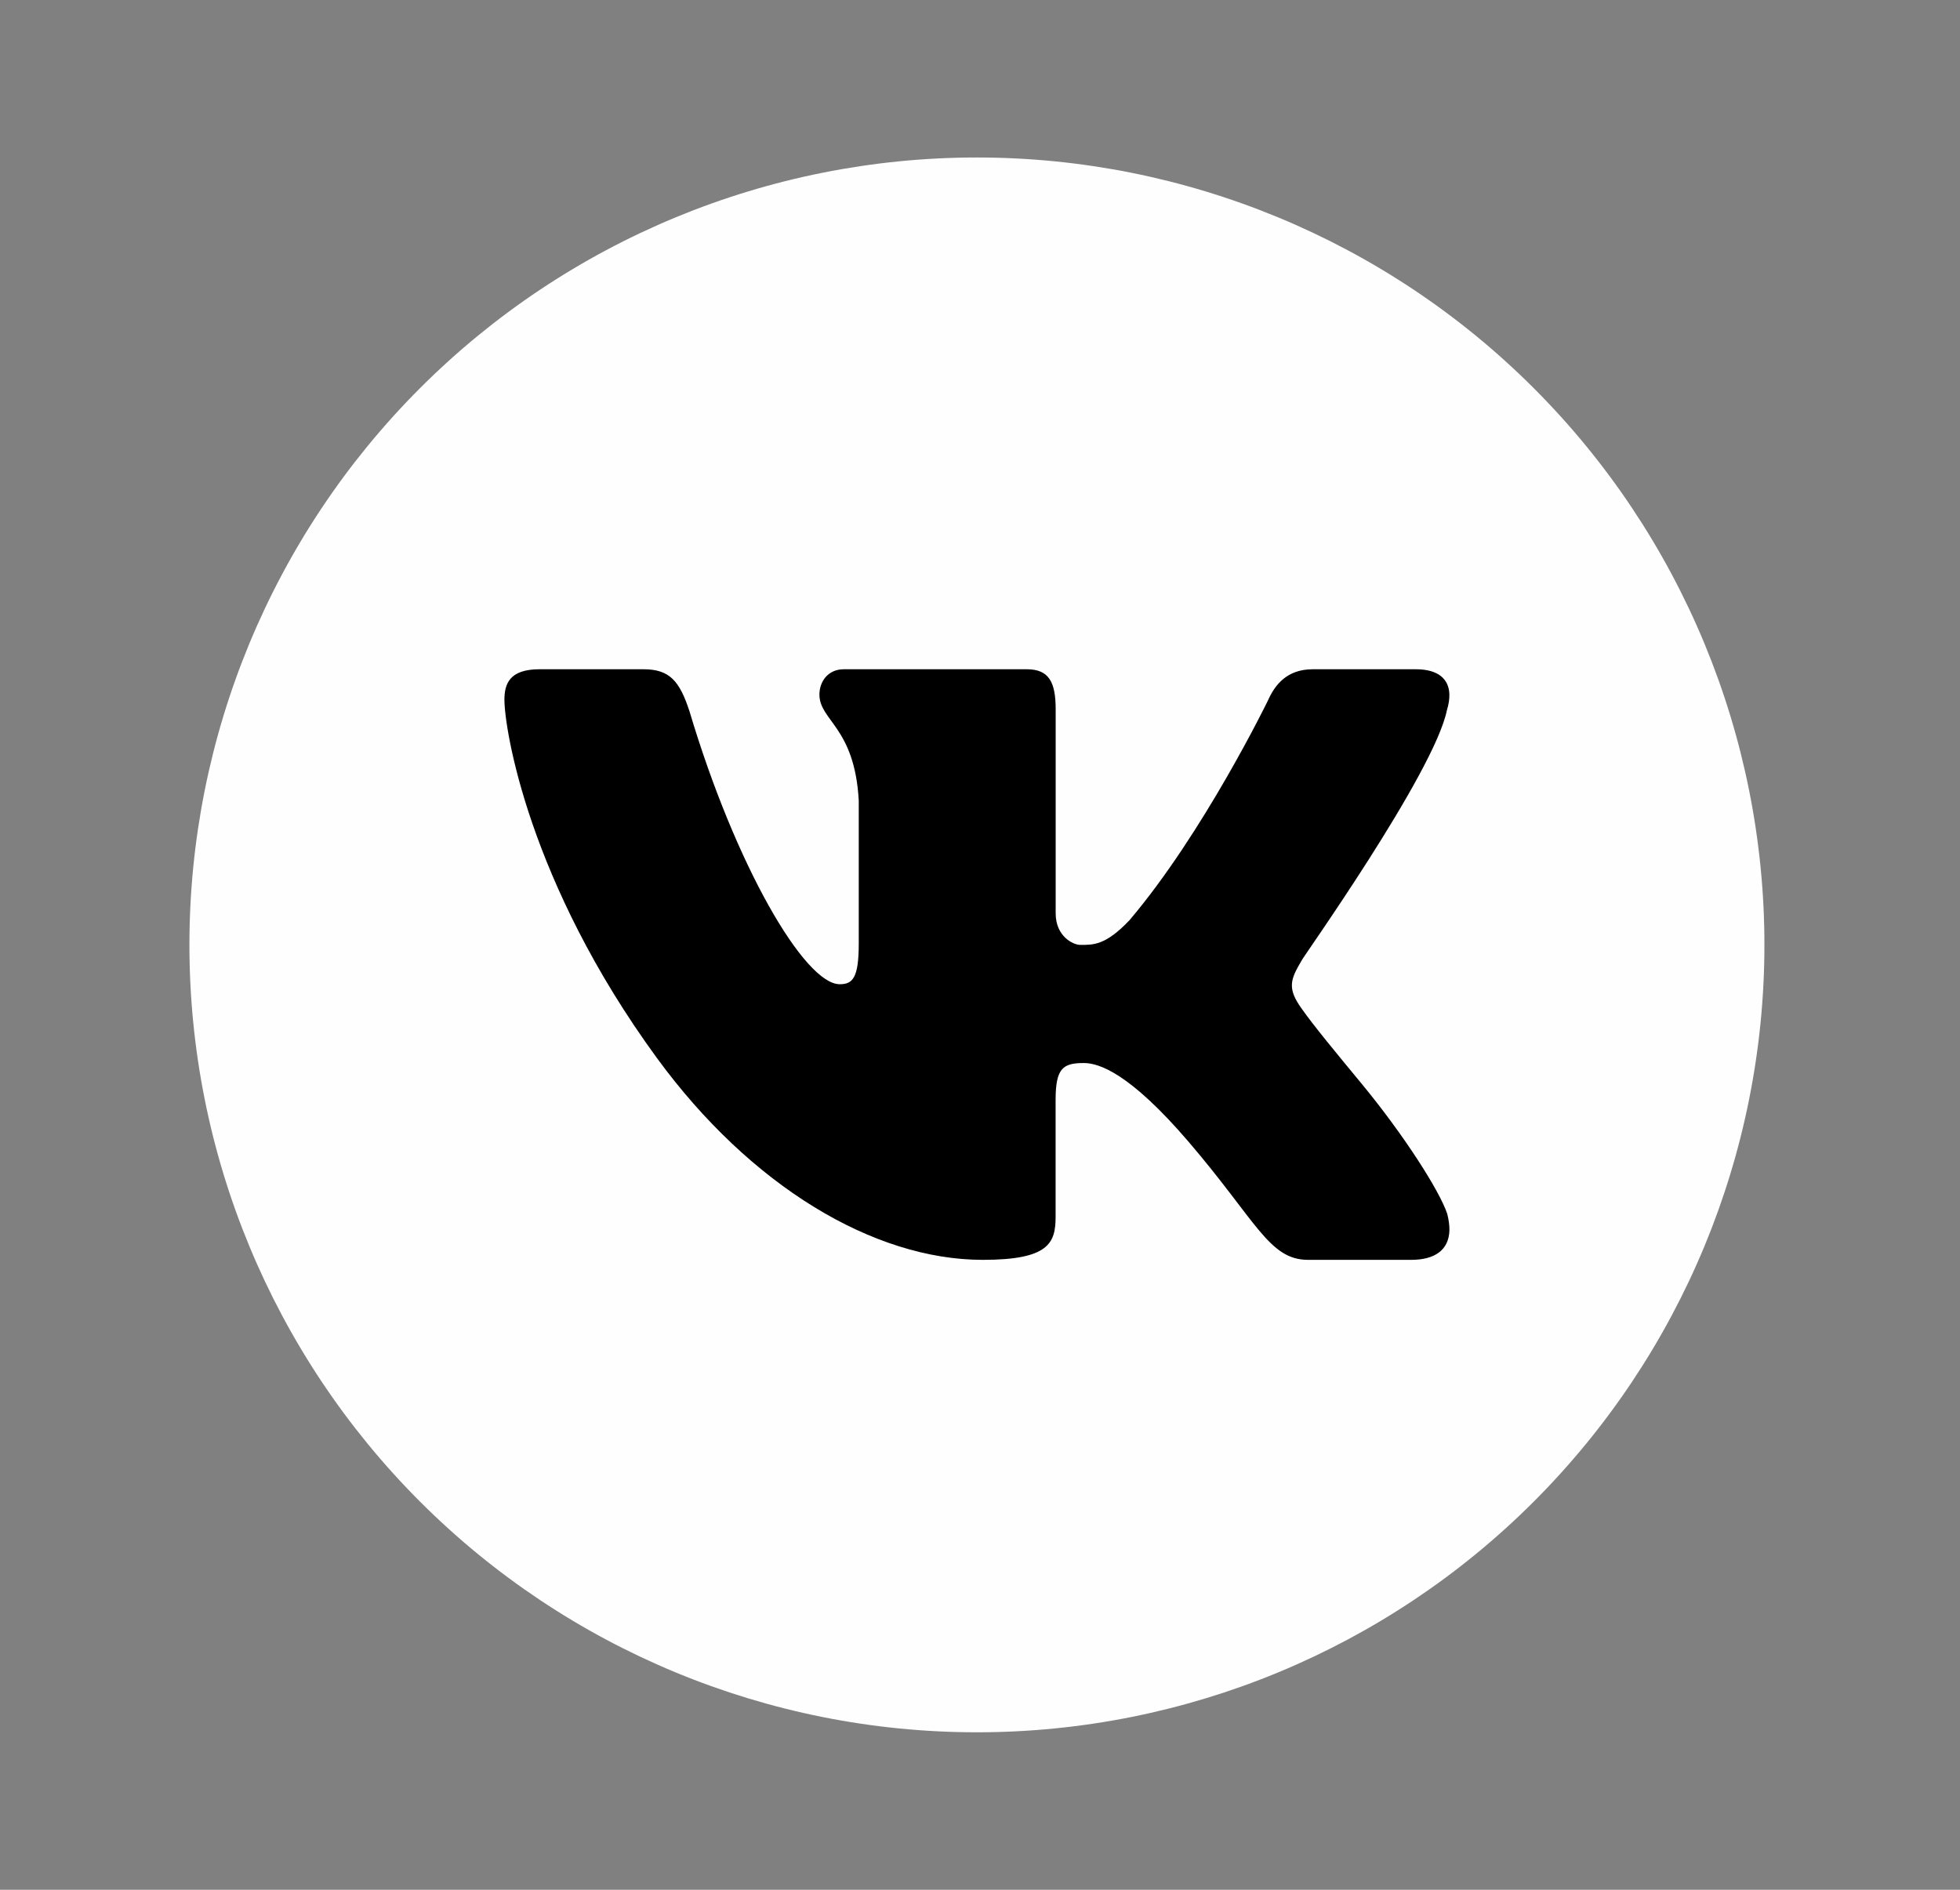 <svg width="28" height="27" viewBox="0 0 28 27" fill="none" xmlns="http://www.w3.org/2000/svg">
<rect x="0" y="0" width="28" height="27" fill="#808080" stroke="none"/>
<path d="M13.956 2.25C10.972 2.25 8.11 3.435 6.001 5.545C3.891 7.655 2.706 10.516 2.706 13.5C2.706 16.484 3.891 19.345 6.001 21.455C8.11 23.565 10.972 24.75 13.956 24.75C16.939 24.75 19.801 23.565 21.91 21.455C24.02 19.345 25.206 16.484 25.206 13.5C25.206 10.516 24.02 7.655 21.91 5.545C19.801 3.435 16.939 2.25 13.956 2.25Z" fill="#FEFEFF"/>
<path d="M20.67 10.148C20.696 10.063 20.708 9.984 20.705 9.914C20.697 9.71 20.556 9.562 20.227 9.562H18.754C18.382 9.562 18.211 9.787 18.111 10.013C18.111 10.013 17.193 11.902 16.135 13.148C15.792 13.509 15.617 13.5 15.432 13.5C15.332 13.5 15.081 13.38 15.081 13.049V10.133C15.081 9.742 14.983 9.562 14.669 9.562H12.054C11.825 9.562 11.706 9.742 11.706 9.923C11.706 10.298 12.211 10.388 12.268 11.44V13.477C12.268 13.973 12.182 14.062 11.996 14.062C11.496 14.062 10.51 12.375 9.85 10.163C9.708 9.728 9.565 9.562 9.193 9.562H7.706C7.277 9.562 7.206 9.773 7.206 9.998C7.206 10.403 7.543 12.596 9.385 15.117C10.721 16.945 12.481 18 14.039 18C14.983 18 15.08 17.76 15.08 17.385V15.713C15.081 15.262 15.184 15.188 15.484 15.188C15.698 15.188 16.135 15.328 16.979 16.312C17.952 17.448 18.129 18 18.687 18H20.159C20.501 18 20.698 17.857 20.706 17.578C20.707 17.507 20.697 17.428 20.674 17.34C20.565 17.016 20.064 16.224 19.44 15.469C19.094 15.051 18.753 14.637 18.596 14.412C18.49 14.265 18.451 14.162 18.456 14.062C18.461 13.958 18.515 13.859 18.596 13.721C18.581 13.721 20.485 11.049 20.67 10.148Z" fill="black"/>
</svg>
